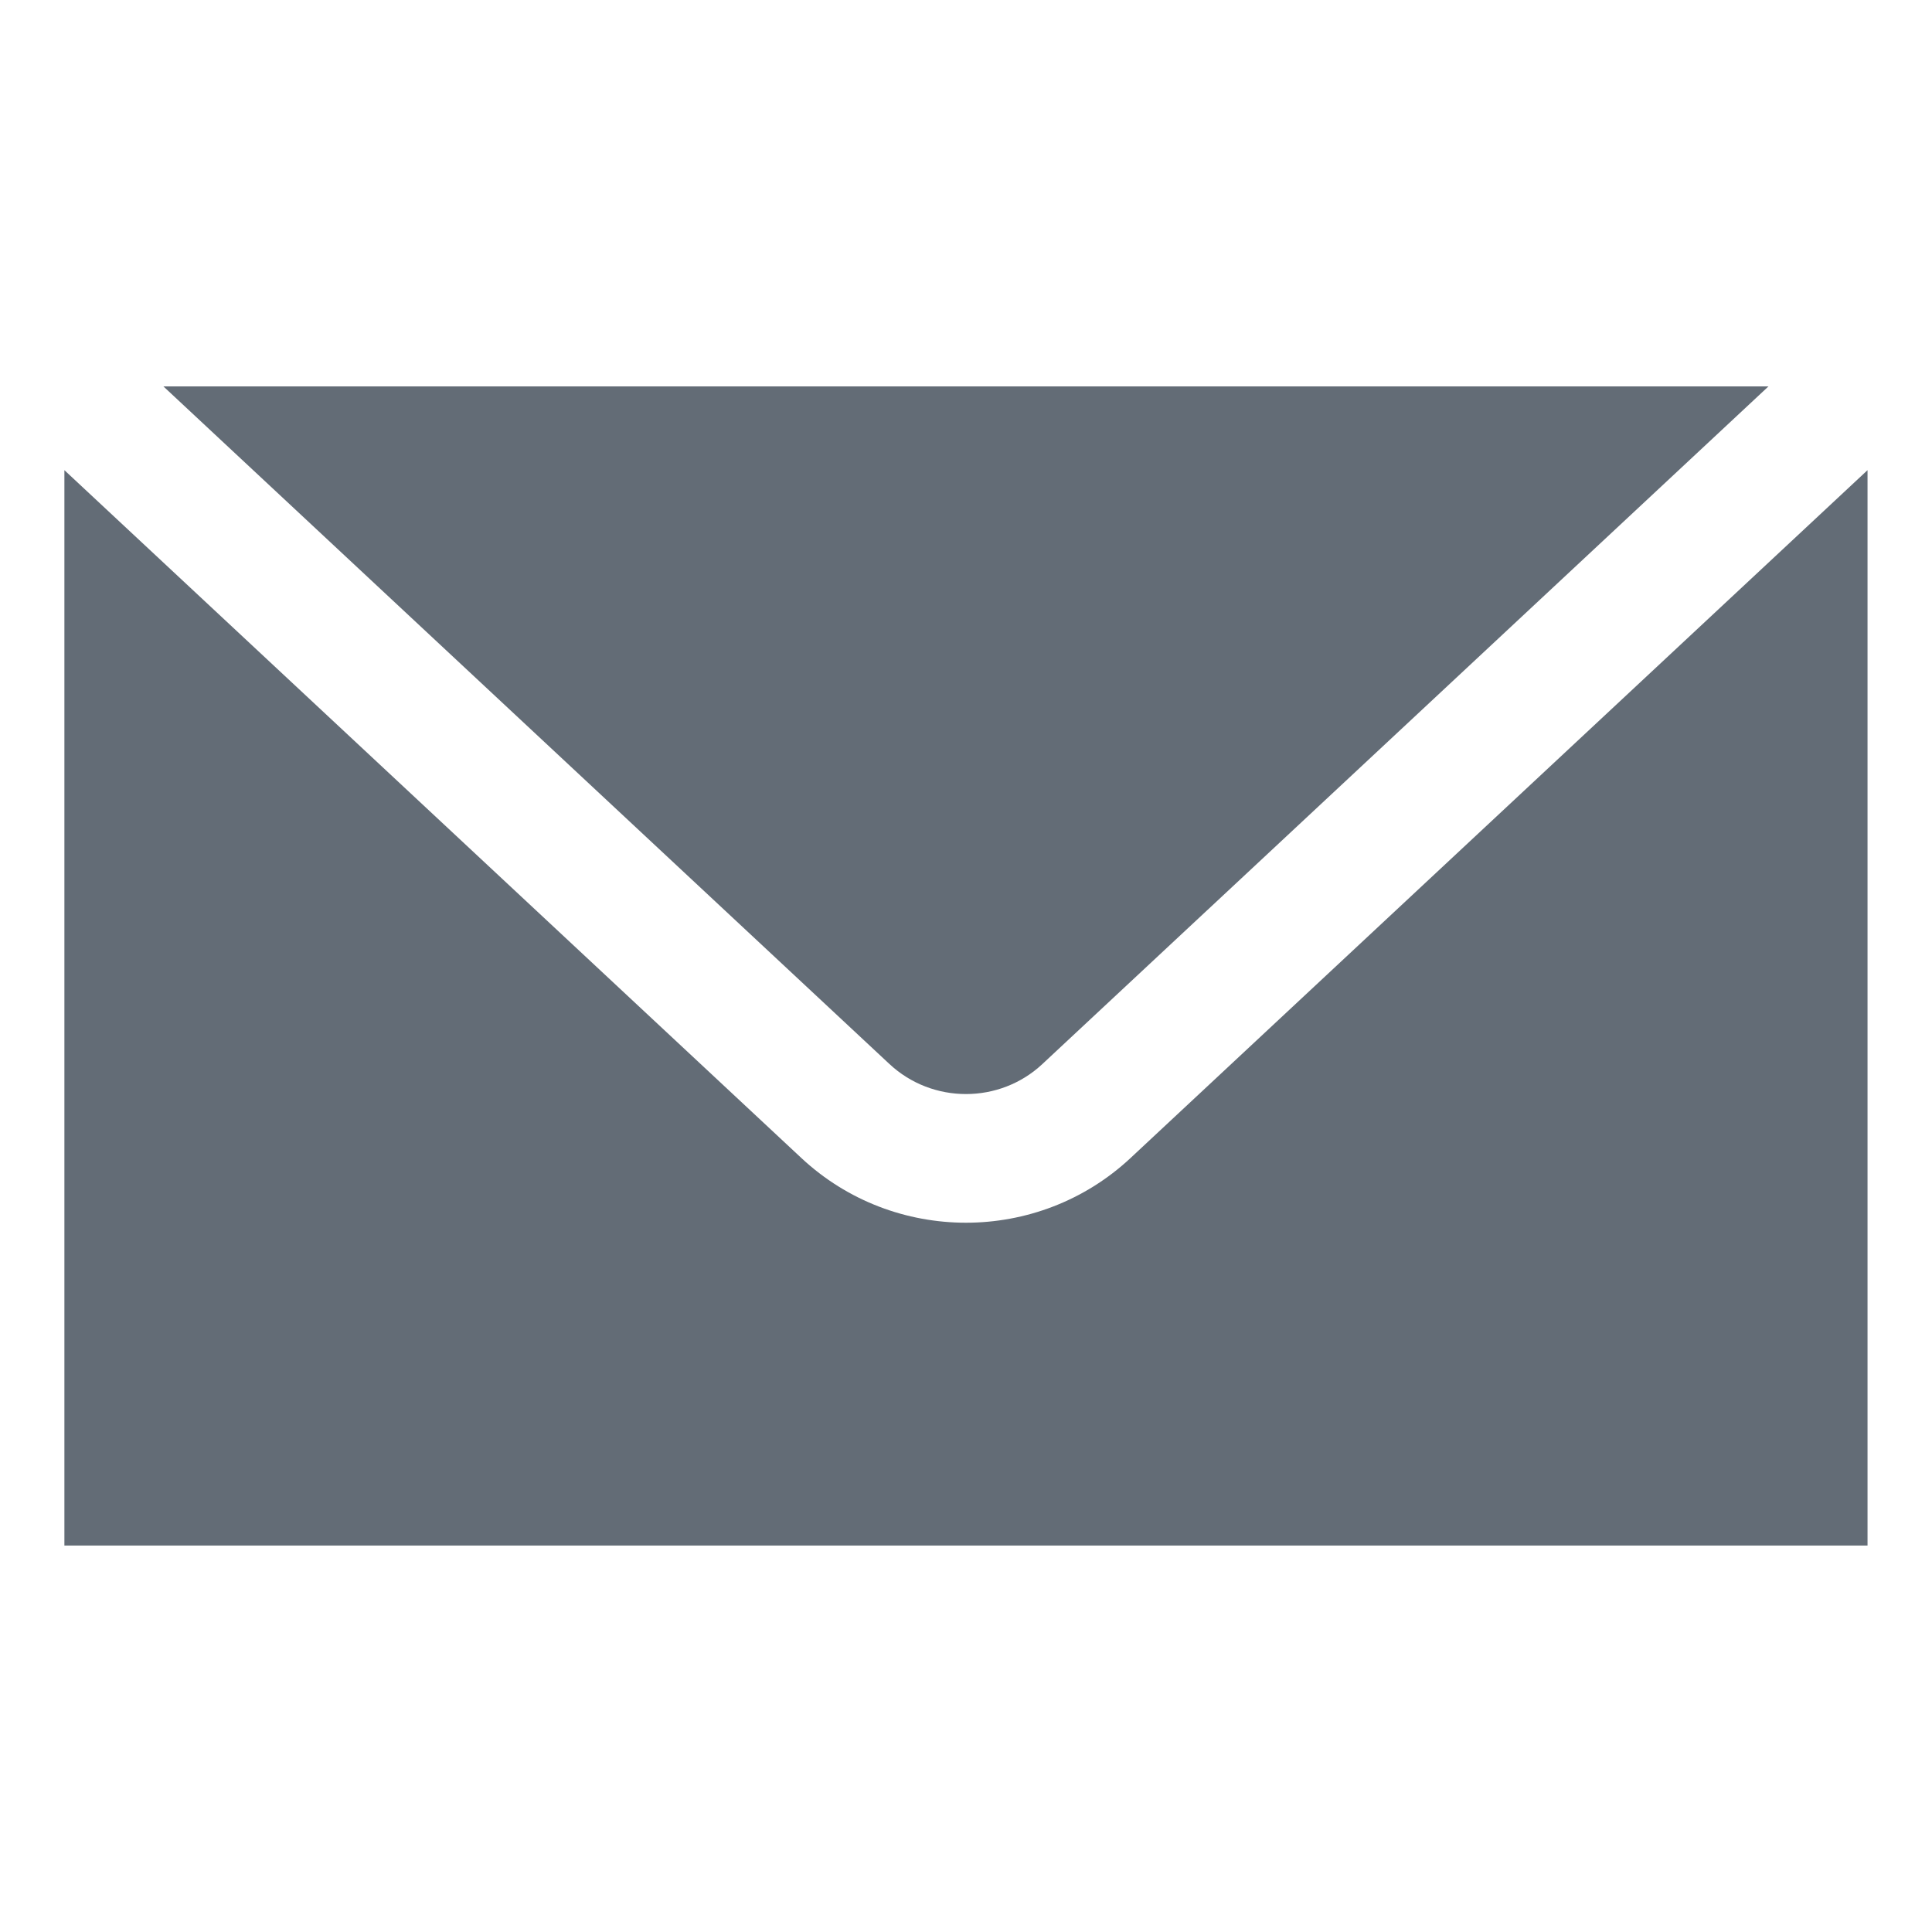 <svg xmlns="http://www.w3.org/2000/svg" xmlns:xlink="http://www.w3.org/1999/xlink" viewBox="0,0,256,256" width="30px" height="30px"><g fill="#636c76" fill-rule="nonzero" stroke="none" stroke-width="1" stroke-linecap="butt" stroke-linejoin="miter" stroke-miterlimit="10" stroke-dasharray="" stroke-dashoffset="0" font-family="none" font-weight="none" font-size="none" text-anchor="none" style="mix-blend-mode: normal"><g transform="scale(8.533,8.533)"><path d="M2.537,6l11.273,10.521c0.667,0.624 1.713,0.624 2.379,0l11.273,-10.521zM1,7.301v16.699h28v-16.699l-11.445,10.682c-0.717,0.669 -1.636,1.004 -2.555,1.004c-0.919,0 -1.838,-0.335 -2.555,-1.004z"></path></g></g></svg>